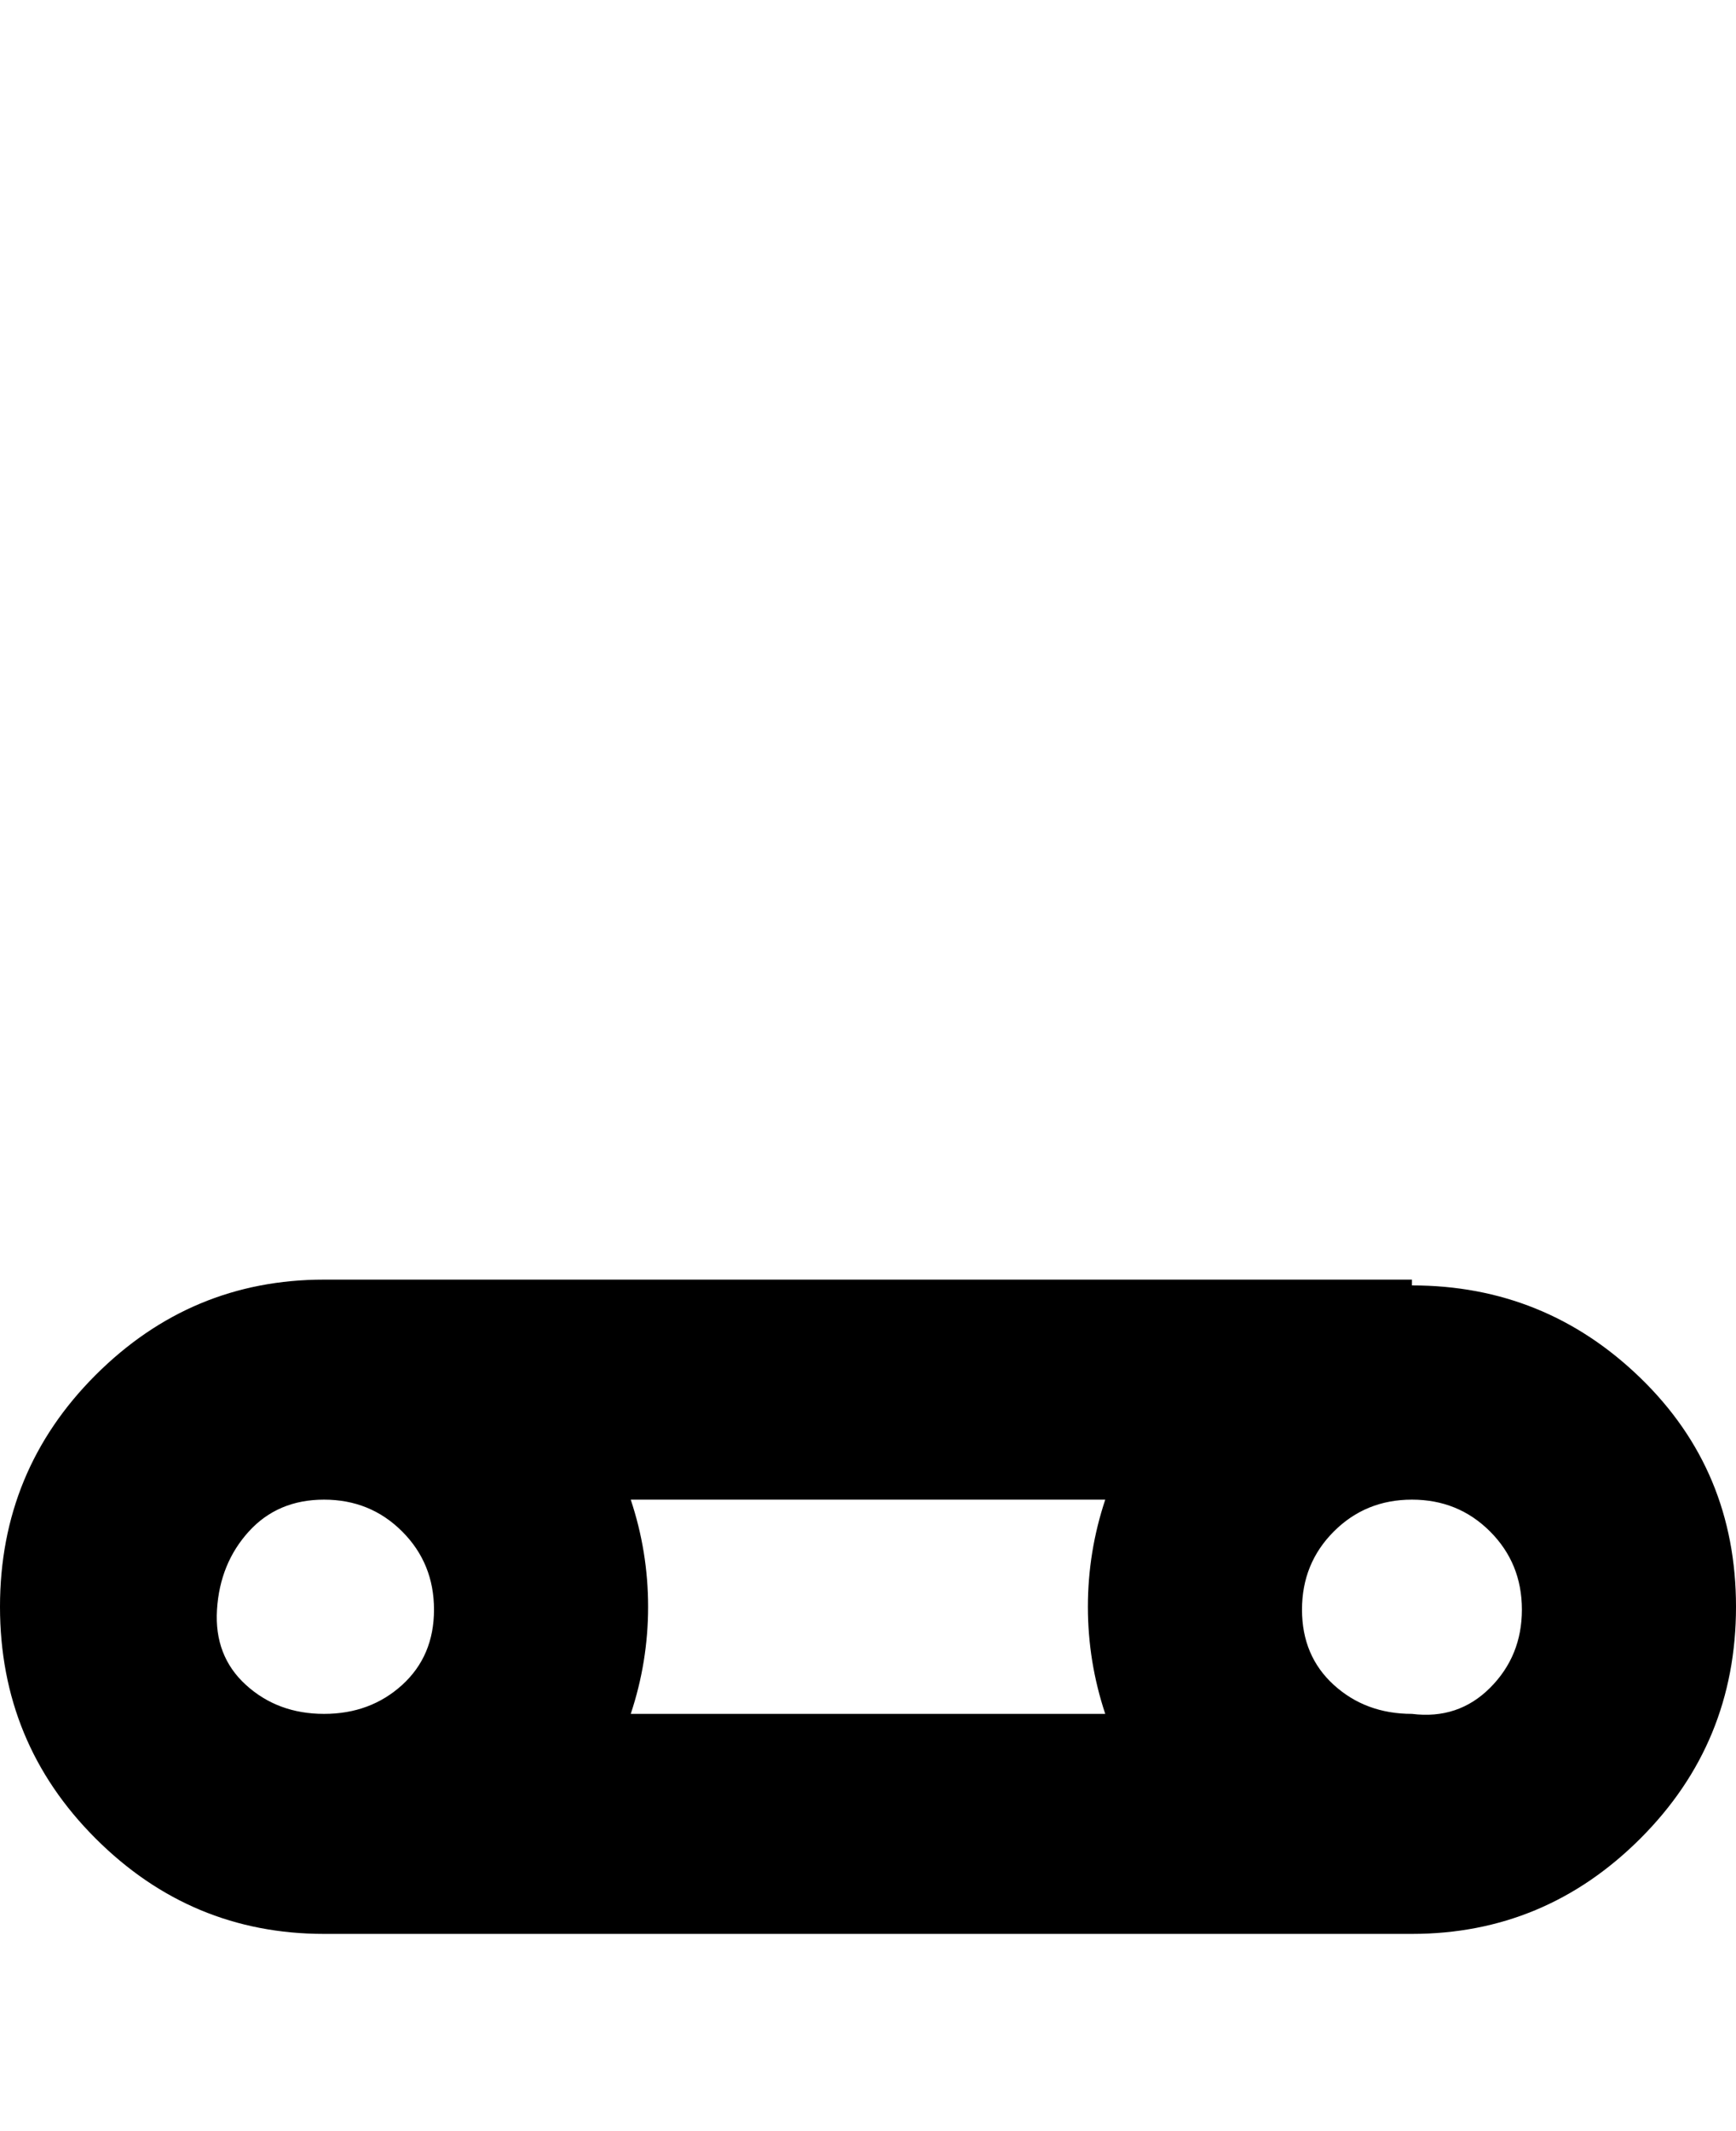 <svg viewBox="0 0 300 368" xmlns="http://www.w3.org/2000/svg"><path d="M244 221H56q-23 0-39.5 16.5T0 277.5q0 23.5 16.5 40T56 334h188q23 0 39.5-16.5t16.5-40q0-23.5-16.5-39.5T244 222v-1zm-53 38q-3 9-3 18.5t3 18.5h-82q3-9 3-18.5t-3-18.5h82zm-135 0q8 0 13.5 5.5T75 278q0 8-5.5 13T56 296q-8 0-13.5-5t-5-13q.5-8 5.5-13.5t13-5.5zm188 37q-8 0-13.5-5t-5.5-13q0-8 5.5-13.5T244 259q8 0 13.5 5.5T263 278q0 8-5.5 13.5T244 296z"/></svg>